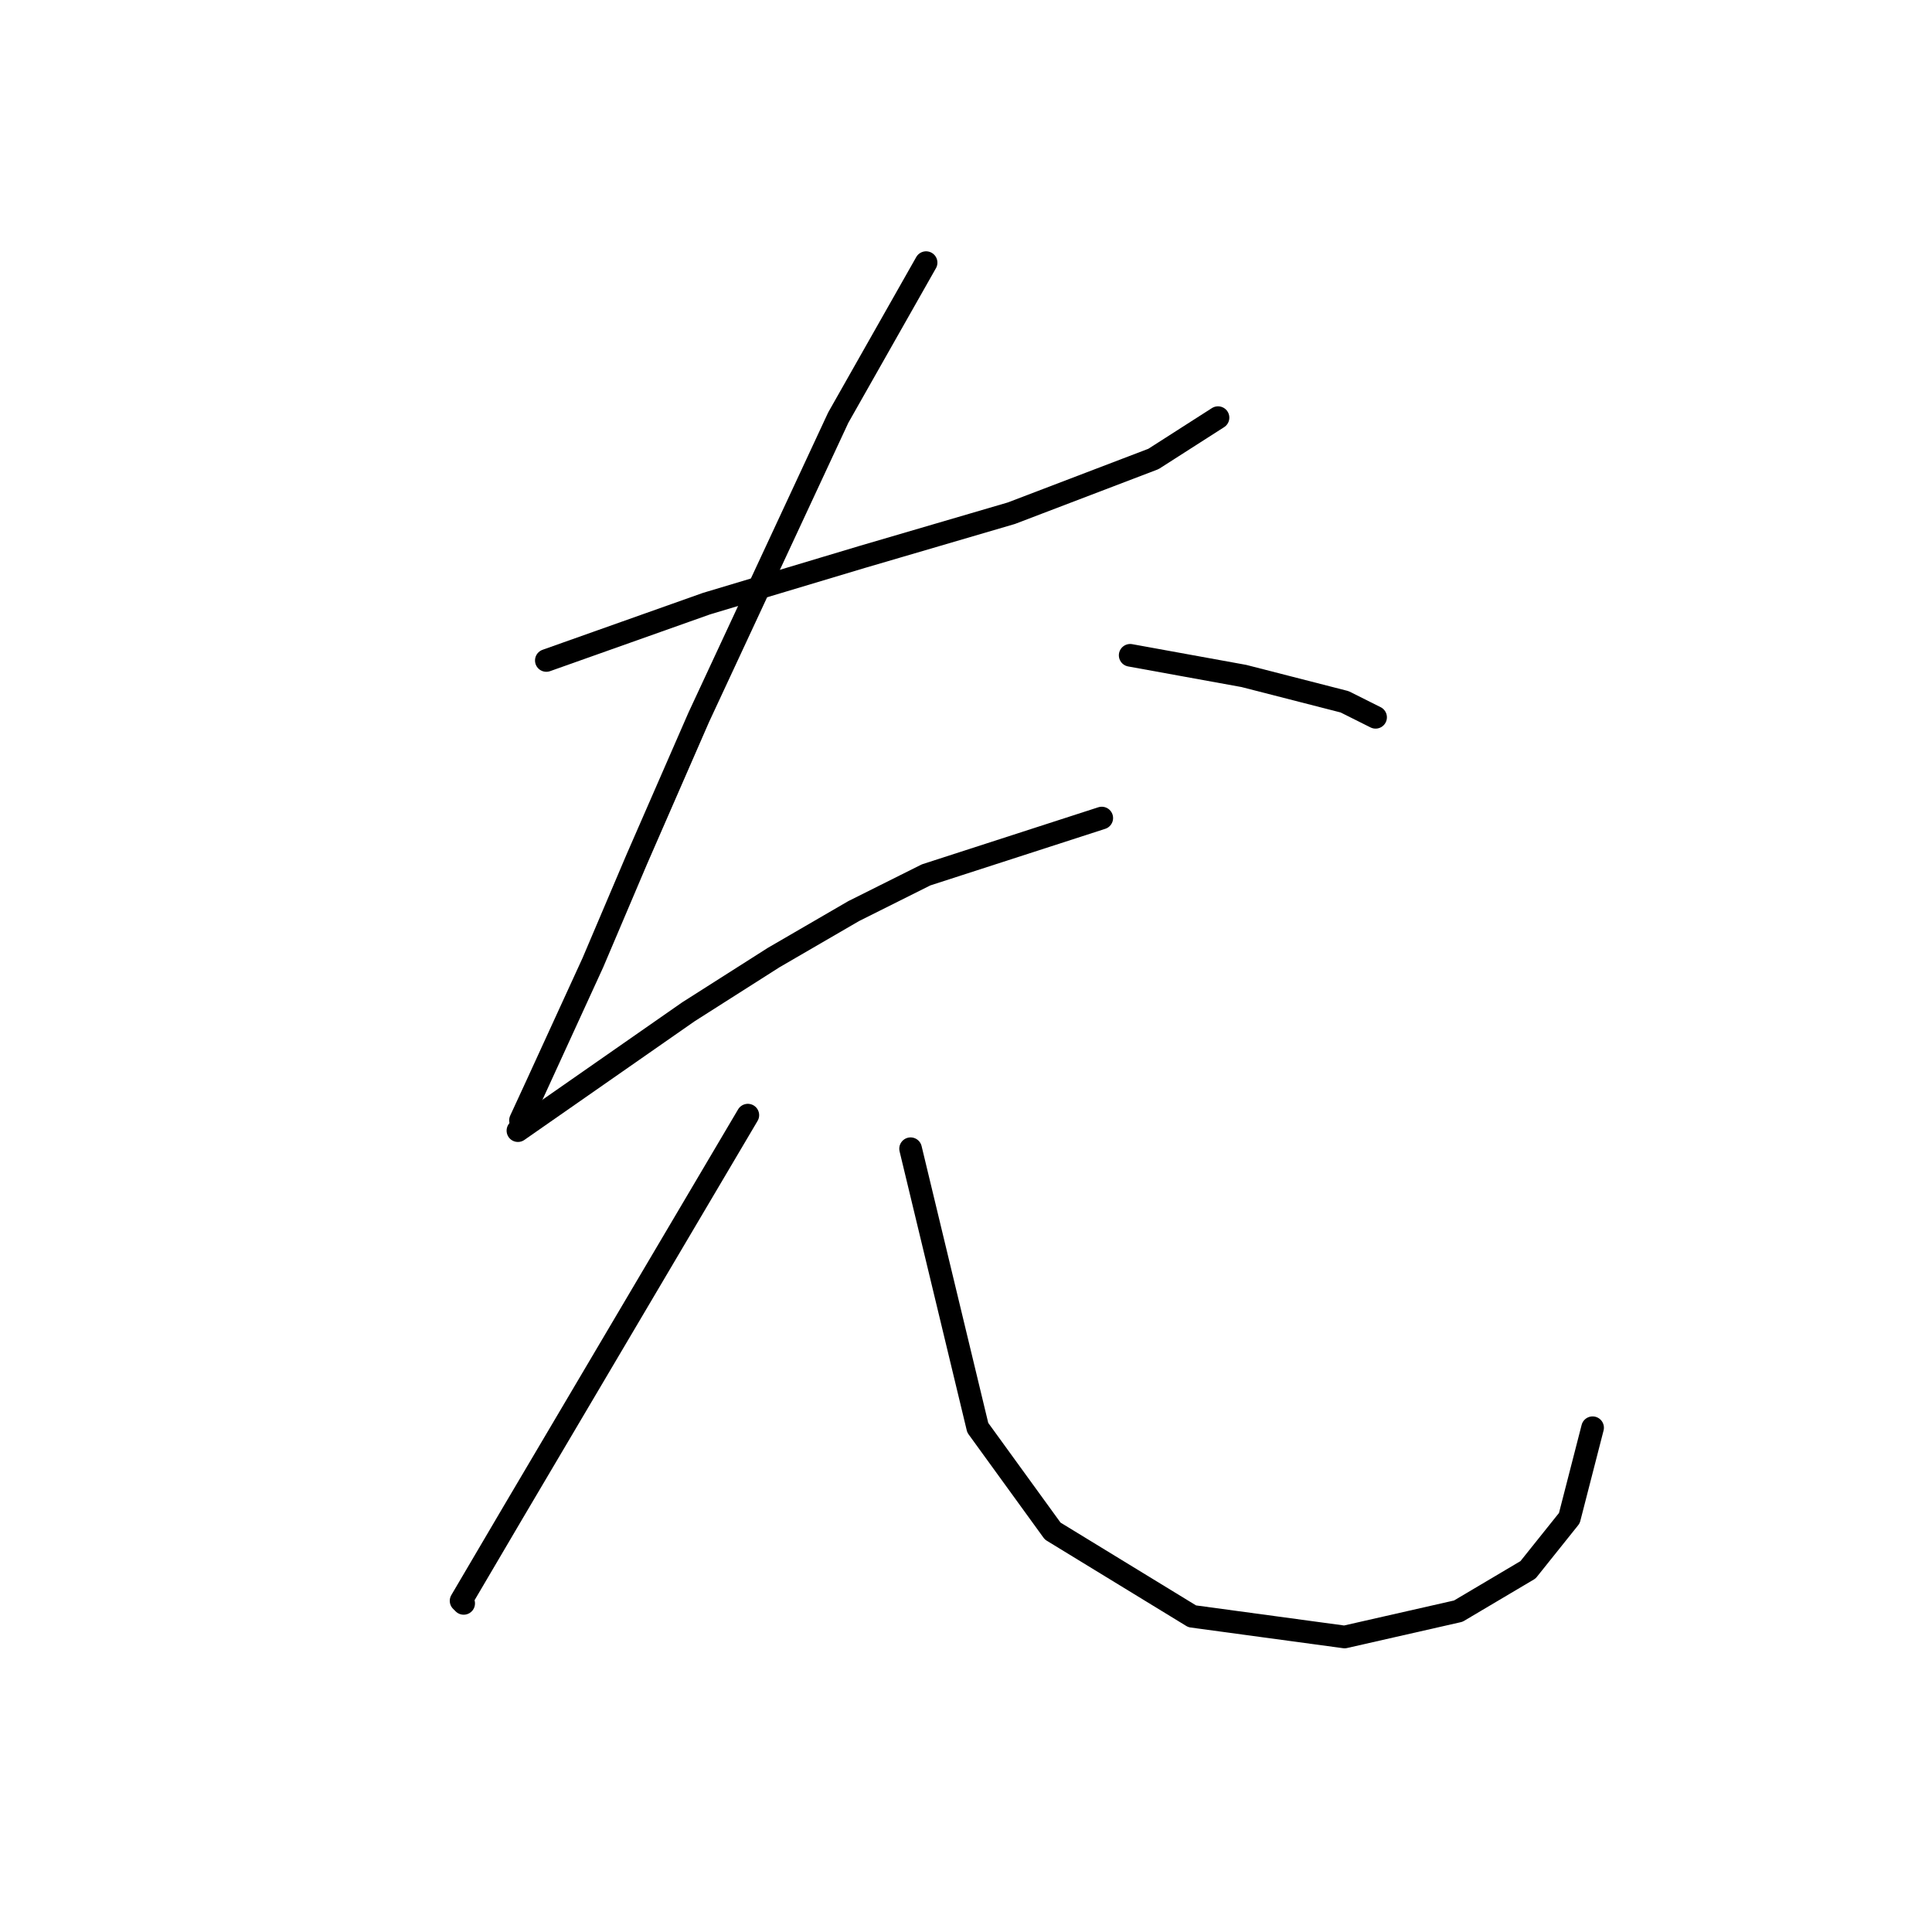 <?xml version="1.0" standalone="no"?>
    <svg width="256" height="256" xmlns="http://www.w3.org/2000/svg" version="1.1">
    <polyline stroke="black" stroke-width="3" stroke-linecap="round" fill="transparent" stroke-linejoin="round" points="72.392 87.516 83.004 83.75 93.616 79.985 103.885 76.904 114.154 73.823 134.008 68.004 152.835 60.816 161.393 55.339 161.393 55.339 " />
        <polyline stroke="black" stroke-width="3" stroke-linecap="round" fill="transparent" stroke-linejoin="round" points="122.712 34.8 116.892 45.069 111.073 55.339 92.589 95.046 84.373 113.873 78.554 127.566 71.023 143.996 68.969 148.446 68.969 148.446 " />
        <polyline stroke="black" stroke-width="3" stroke-linecap="round" fill="transparent" stroke-linejoin="round" points="149.754 86.831 157.285 88.2 164.816 89.569 178.166 92.992 182.273 95.046 182.273 95.046 " />
        <polyline stroke="black" stroke-width="3" stroke-linecap="round" fill="transparent" stroke-linejoin="round" points="68.627 149.816 79.923 141.942 91.219 134.069 102.516 126.881 113.127 120.719 122.712 115.927 145.989 108.396 145.989 108.396 " />
        <polyline stroke="black" stroke-width="3" stroke-linecap="round" fill="transparent" stroke-linejoin="round" points="99.092 147.762 85.742 170.354 72.392 192.946 67.942 200.477 61.096 212.116 61.439 212.458 61.439 212.458 " />
        <polyline stroke="black" stroke-width="3" stroke-linecap="round" fill="transparent" stroke-linejoin="round" points="120.658 152.212 125.108 170.696 129.558 189.181 139.485 202.873 157.969 214.169 178.166 216.908 193.227 213.485 202.469 208.008 207.946 201.162 211.027 189.181 211.027 189.181 " />
        </svg>